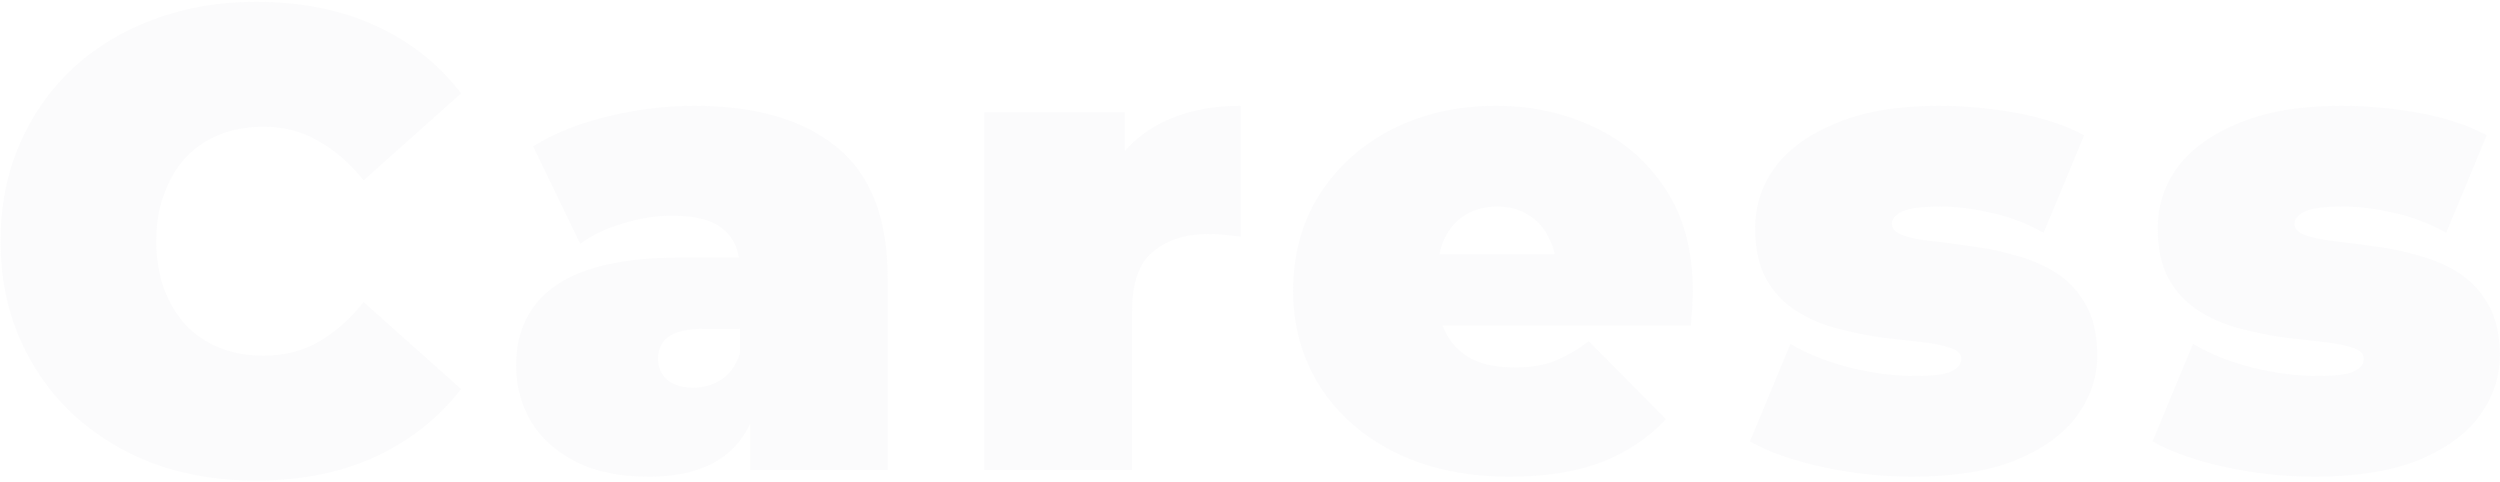 <svg width="1223" height="236" viewBox="0 0 1223 236" fill="none" xmlns="http://www.w3.org/2000/svg">
<path d="M125.08 235.12C107.16 235.12 90.52 232.347 75.16 226.8C60.013 221.04 46.787 212.933 35.48 202.48C24.387 192.027 15.747 179.653 9.56 165.36C3.373 151.067 0.28 135.28 0.28 118C0.28 100.72 3.373 84.933 9.56 70.64C15.747 56.347 24.387 43.973 35.48 33.52C46.787 23.067 60.013 15.067 75.16 9.52C90.52 3.76 107.16 0.88 125.08 0.88C147.053 0.88 166.467 4.72 183.32 12.4C200.387 20.08 214.467 31.173 225.56 45.68L177.88 88.24C171.267 79.92 163.907 73.52 155.8 69.04C147.907 64.347 138.947 62 128.92 62C121.027 62 113.88 63.28 107.48 65.84C101.08 68.4 95.533 72.133 90.84 77.04C86.36 81.947 82.84 87.92 80.28 94.96C77.72 101.787 76.44 109.467 76.44 118C76.44 126.533 77.72 134.32 80.28 141.36C82.84 148.187 86.36 154.053 90.84 158.96C95.533 163.867 101.08 167.6 107.48 170.16C113.88 172.72 121.027 174 128.92 174C138.947 174 147.907 171.76 155.8 167.28C163.907 162.587 171.267 156.08 177.88 147.76L225.56 190.32C214.467 204.613 200.387 215.707 183.32 223.6C166.467 231.28 147.053 235.12 125.08 235.12ZM367.045 230V198.96L361.925 190.64V131.76C361.925 123.227 359.258 116.72 353.925 112.24C348.805 107.76 340.378 105.52 328.645 105.52C320.752 105.52 312.752 106.8 304.645 109.36C296.538 111.707 289.605 115.013 283.845 119.28L260.805 71.6C271.045 65.2 283.312 60.293 297.605 56.88C311.898 53.467 325.872 51.76 339.525 51.76C369.605 51.76 392.858 58.48 409.285 71.92C425.925 85.36 434.245 106.693 434.245 135.92V230H367.045ZM317.445 233.2C303.152 233.2 291.205 230.747 281.605 225.84C272.005 220.933 264.752 214.427 259.845 206.32C254.938 198 252.485 188.827 252.485 178.8C252.485 167.493 255.365 157.893 261.125 150C266.885 142.107 275.632 136.133 287.365 132.08C299.312 128.027 314.352 126 332.485 126H368.965V160.88H344.005C336.325 160.88 330.672 162.16 327.045 164.72C323.632 167.067 321.925 170.693 321.925 175.6C321.925 179.653 323.418 183.067 326.405 185.84C329.605 188.4 333.872 189.68 339.205 189.68C344.112 189.68 348.592 188.4 352.645 185.84C356.912 183.067 360.005 178.8 361.925 173.04L371.205 194.48C368.432 207.493 362.565 217.2 353.605 223.6C344.645 230 332.592 233.2 317.445 233.2ZM481.5 230V54.96H550.3V107.76L539.1 92.72C544.433 79.067 552.967 68.827 564.7 62C576.433 55.173 590.513 51.76 606.94 51.76V115.76C603.74 115.333 600.86 115.013 598.3 114.8C595.953 114.587 593.5 114.48 590.94 114.48C580.06 114.48 571.1 117.36 564.06 123.12C557.233 128.667 553.82 138.373 553.82 152.24V230H481.5ZM738.515 233.2C717.182 233.2 698.515 229.253 682.515 221.36C666.728 213.467 654.462 202.693 645.715 189.04C636.968 175.173 632.595 159.6 632.595 142.32C632.595 124.613 636.862 108.933 645.395 95.28C654.142 81.627 665.982 70.96 680.915 63.28C696.062 55.6 713.022 51.76 731.795 51.76C749.075 51.76 764.968 55.173 779.475 62C794.195 68.827 805.928 78.96 814.675 92.4C823.635 105.84 828.115 122.48 828.115 142.32C828.115 144.88 828.008 147.76 827.795 150.96C827.582 153.947 827.368 156.72 827.155 159.28H692.435V124.4H788.755L761.555 133.68C761.555 126.853 760.275 121.093 757.715 116.4C755.368 111.493 752.062 107.76 747.795 105.2C743.528 102.427 738.408 101.04 732.435 101.04C726.462 101.04 721.235 102.427 716.755 105.2C712.488 107.76 709.182 111.493 706.835 116.4C704.488 121.093 703.315 126.853 703.315 133.68V144.56C703.315 152.027 704.808 158.427 707.795 163.76C710.782 169.093 715.048 173.147 720.595 175.92C726.142 178.48 732.862 179.76 740.755 179.76C748.862 179.76 755.475 178.693 760.595 176.56C765.928 174.427 771.475 171.227 777.235 166.96L814.995 205.04C806.462 214.213 795.902 221.253 783.315 226.16C770.942 230.853 756.008 233.2 738.515 233.2ZM935.417 233.2C920.484 233.2 905.764 231.6 891.258 228.4C876.751 225.2 865.018 221.04 856.058 215.92L875.898 168.24C884.218 173.147 893.818 176.987 904.698 179.76C915.791 182.533 926.564 183.92 937.018 183.92C945.764 183.92 951.631 183.173 954.618 181.68C957.818 180.187 959.418 178.16 959.418 175.6C959.418 173.04 957.604 171.227 953.978 170.16C950.351 168.88 945.551 167.92 939.578 167.28C933.604 166.64 926.991 165.893 919.738 165.04C912.698 163.973 905.551 162.48 898.298 160.56C891.044 158.64 884.431 155.76 878.458 151.92C872.484 148.08 867.684 142.96 864.058 136.56C860.431 129.947 858.618 121.627 858.618 111.6C858.618 100.507 861.924 90.48 868.538 81.52C875.364 72.56 885.391 65.413 898.618 60.08C912.058 54.533 928.591 51.76 948.218 51.76C961.018 51.76 973.818 52.933 986.618 55.28C999.418 57.627 1010.4 61.253 1019.58 66.16L999.738 113.84C990.778 108.933 981.924 105.627 973.178 103.92C964.644 102 956.644 101.04 949.178 101.04C940.004 101.04 933.711 101.893 930.298 103.6C927.098 105.307 925.498 107.227 925.498 109.36C925.498 111.92 927.311 113.84 930.938 115.12C934.564 116.4 939.364 117.36 945.338 118C951.311 118.64 957.818 119.493 964.858 120.56C972.111 121.413 979.258 122.907 986.298 125.04C993.551 126.96 1000.16 129.84 1006.14 133.68C1012.11 137.52 1016.91 142.747 1020.54 149.36C1024.16 155.76 1025.98 163.973 1025.98 174C1025.98 184.453 1022.67 194.267 1016.06 203.44C1009.44 212.4 999.418 219.653 985.978 225.2C972.538 230.533 955.684 233.2 935.417 233.2ZM1132.35 233.2C1117.42 233.2 1102.7 231.6 1088.2 228.4C1073.69 225.2 1061.96 221.04 1053 215.92L1072.84 168.24C1081.16 173.147 1090.76 176.987 1101.64 179.76C1112.73 182.533 1123.5 183.92 1133.96 183.92C1142.7 183.92 1148.57 183.173 1151.56 181.68C1154.76 180.187 1156.36 178.16 1156.36 175.6C1156.36 173.04 1154.54 171.227 1150.92 170.16C1147.29 168.88 1142.49 167.92 1136.52 167.28C1130.54 166.64 1123.93 165.893 1116.68 165.04C1109.64 163.973 1102.49 162.48 1095.24 160.56C1087.98 158.64 1081.37 155.76 1075.4 151.92C1069.42 148.08 1064.62 142.96 1061 136.56C1057.37 129.947 1055.56 121.627 1055.56 111.6C1055.56 100.507 1058.86 90.48 1065.48 81.52C1072.3 72.56 1082.33 65.413 1095.56 60.08C1109 54.533 1125.53 51.76 1145.16 51.76C1157.96 51.76 1170.76 52.933 1183.56 55.28C1196.36 57.627 1207.34 61.253 1216.52 66.16L1196.68 113.84C1187.72 108.933 1178.86 105.627 1170.12 103.92C1161.58 102 1153.58 101.04 1146.12 101.04C1136.94 101.04 1130.65 101.893 1127.24 103.6C1124.04 105.307 1122.44 107.227 1122.44 109.36C1122.44 111.92 1124.25 113.84 1127.88 115.12C1131.5 116.4 1136.3 117.36 1142.28 118C1148.25 118.64 1154.76 119.493 1161.8 120.56C1169.05 121.413 1176.2 122.907 1183.24 125.04C1190.49 126.96 1197.1 129.84 1203.08 133.68C1209.05 137.52 1213.85 142.747 1217.48 149.36C1221.1 155.76 1222.92 163.973 1222.92 174C1222.92 184.453 1219.61 194.267 1213 203.44C1206.38 212.4 1196.36 219.653 1182.92 225.2C1169.48 230.533 1152.62 233.2 1132.35 233.2Z" fill="#D3D9E5" fill-opacity="0.1"/>
</svg>
